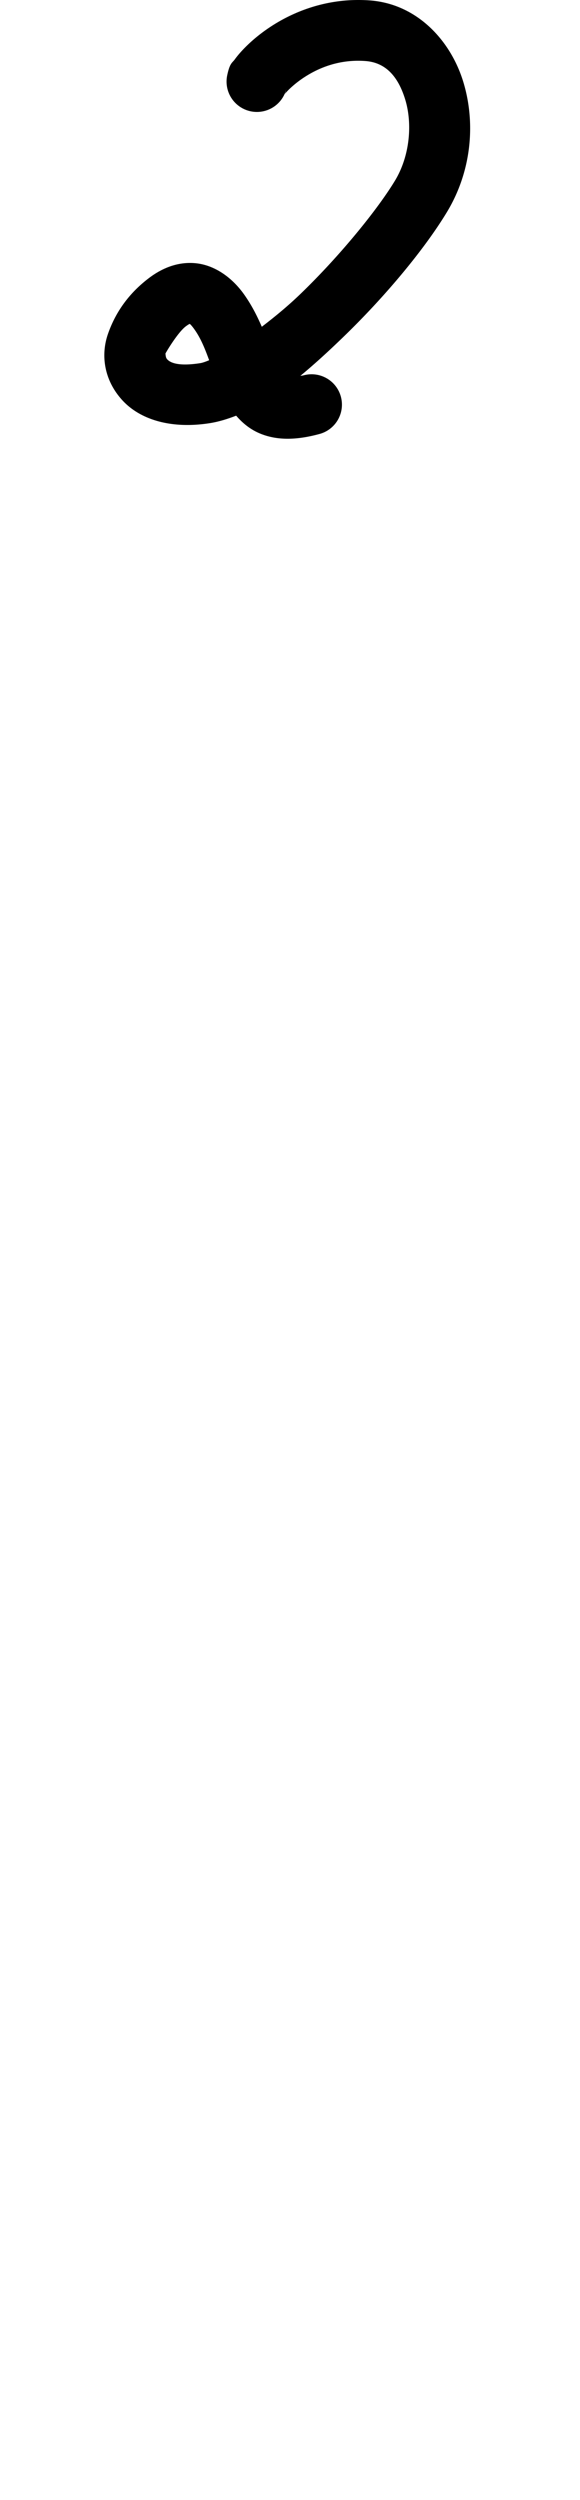 <?xml version="1.0" encoding="UTF-8" standalone="no"?>
<svg
   version="1.1"
   viewBox="-19 0 250.283 1077.496"
   id="svg1"
   sodipodi:docname="ord2.svg"
   width="250.283"
   height="1077.496"
   inkscape:version="1.3 (0e150ed6c4, 2023-07-21)"
   xmlns:inkscape="http://www.inkscape.org/namespaces/inkscape"
   xmlns:sodipodi="http://sodipodi.sourceforge.net/DTD/sodipodi-0.dtd"
   xmlns="http://www.w3.org/2000/svg"
   xmlns:svg="http://www.w3.org/2000/svg">
  <defs
     id="defs1">
    <pattern
       id="EMFhbasepattern"
       patternUnits="userSpaceOnUse"
       width="6"
       height="6"
       x="0"
       y="0" />
    <pattern
       id="EMFhbasepattern-2"
       patternUnits="userSpaceOnUse"
       width="6"
       height="6"
       x="0"
       y="0" />
    <pattern
       id="EMFhbasepattern-3"
       patternUnits="userSpaceOnUse"
       width="6"
       height="6"
       x="0"
       y="0" />
    <pattern
       id="EMFhbasepattern-0"
       patternUnits="userSpaceOnUse"
       width="6"
       height="6"
       x="0"
       y="0" />
    <pattern
       id="EMFhbasepattern-4"
       patternUnits="userSpaceOnUse"
       width="6"
       height="6"
       x="0"
       y="0" />
    <pattern
       id="EMFhbasepattern-9"
       patternUnits="userSpaceOnUse"
       width="6"
       height="6"
       x="0"
       y="0" />
  </defs>
  <sodipodi:namedview
     id="namedview1"
     pagecolor="#ffffff"
     bordercolor="#000000"
     borderopacity="0.25"
     inkscape:showpageshadow="2"
     inkscape:pageopacity="0.0"
     inkscape:pagecheckerboard="0"
     inkscape:deskcolor="#d1d1d1"
     showgrid="false"
     showguides="true"
     inkscape:zoom="0.777"
     inkscape:cx="-158.94466"
     inkscape:cy="233.59073"
     inkscape:window-width="1920"
     inkscape:window-height="991"
     inkscape:window-x="-9"
     inkscape:window-y="-9"
     inkscape:window-maximized="1"
     inkscape:current-layer="svg1">
    <sodipodi:guide
       position="150.601,383.595"
       orientation="0,-1"
       id="guide1"
       inkscape:locked="false" />
    <sodipodi:guide
       position="527.361,1084.332"
       orientation="0,-1"
       id="guide2"
       inkscape:locked="false" />
    <sodipodi:guide
       position="314.293,643.897"
       orientation="0,-1"
       id="guide3"
       inkscape:locked="false" />
    <sodipodi:guide
       position="983.534,2.97"
       orientation="0,-1"
       id="guide4"
       inkscape:locked="false" />
    <sodipodi:guide
       position="543.38,489.456"
       orientation="0,-1"
       id="guide5"
       inkscape:locked="false" />
  </sodipodi:namedview>
  <path
     style="color:#000000;fill:#000000;stroke-linecap:round;stroke-linejoin:round;-inkscape-stroke:none;paint-order:markers fill stroke"
     d="M 134.064,0.018 C 119.165,0.366 106.794,5.623 97.977,11.377 c -5.038,3.288 -8.985,6.733 -11.932,9.814 -1.473,1.541 -2.69,2.974 -3.754,4.443 -1.064,1.469 -2.129,1.475 -3.25,6.848 a 13.097,13.097 0 0 0 10.145,15.494 13.097,13.097 0 0 0 15.496,-10.145 c -0.391,1.874 -0.615,2.334 -0.814,2.744 0.255,-0.321 0.525,-0.674 1.109,-1.285 1.552,-1.623 4.094,-3.877 7.314,-5.979 6.44,-4.203 15.32,-7.82 26.395,-7.008 8.434,0.619 14.026,6.265 17.186,16.643 3.159,10.378 2.019,24.256 -4.428,34.91 -7.541,12.463 -23.729,32.381 -40.729,48.777 -5.519,5.324 -11.201,9.971 -16.744,14.207 -1.952,-4.482 -4.264,-9.175 -7.65,-13.949 C 81.114,119.553 73.58,114.23 65.375,113.447 c -8.205,-0.783 -15.055,2.592 -20.006,6.328 -9.901,7.473 -15.036,16.257 -17.789,24.176 -3.165,9.102 -1.7,19.881 6.158,28.5 7.859,8.619 21.4,12.499 37.729,9.947 3.891,-0.608 7.687,-1.795 11.441,-3.24 2.638,3.068 5.936,5.861 10.182,7.645 7.733,3.248 16.383,2.798 25.797,0.244 a 13.097,13.097 0 0 0 9.209,-16.068 13.097,13.097 0 0 0 -16.068,-9.211 c -0.678,0.184 -0.855,0.114 -1.441,0.246 6.139,-5.056 12.223,-10.651 18.314,-16.527 18.543,-17.886 35.387,-38.259 44.953,-54.07 10.661,-17.62 12.471,-38.378 7.076,-56.098 -5.394,-17.72 -19.857,-33.635 -40.328,-35.137 -2.229,-0.164 -4.409,-0.214 -6.537,-0.164 z M 62.881,139.586 c 0.306,0.241 0.94,0.859 2.076,2.461 2.715,3.827 4.5,8.303 6.293,13.213 -1.503,0.63 -2.845,1.106 -3.828,1.26 -10.807,1.689 -13.488,-0.793 -14.33,-1.717 -0.843,-0.924 -0.558,-2.868 -0.773,-2.248 0.196,-0.564 5.385,-9.273 8.83,-11.873 1.233,-0.931 1.671,-1.057 1.732,-1.096 z"
     id="path11-6" />
</svg>
